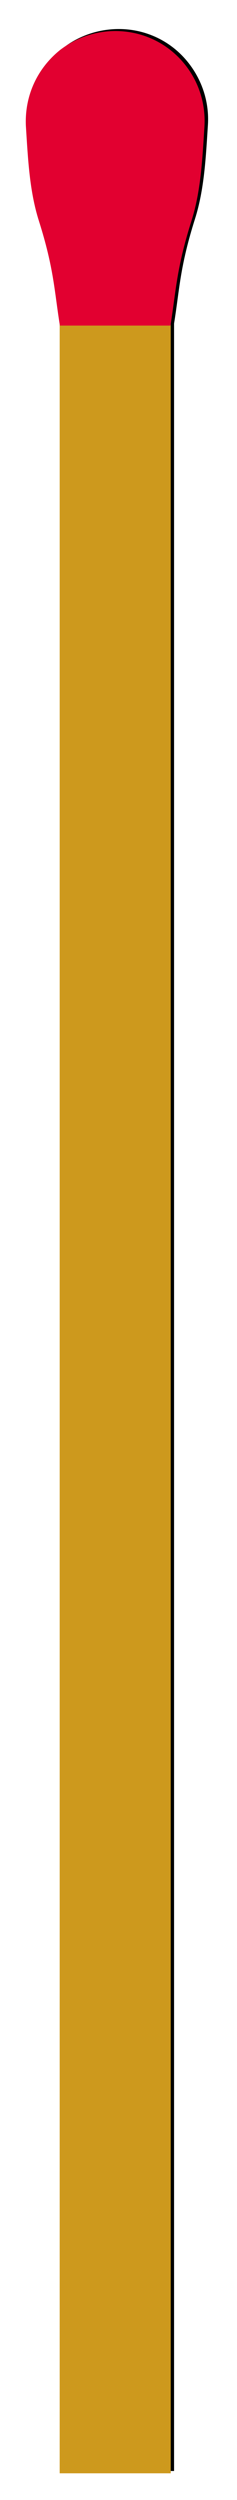 <?xml version="1.0" encoding="UTF-8" standalone="no"?>
<!-- Created with Inkscape (http://www.inkscape.org/) -->

<svg
   xmlns:dc="http://purl.org/dc/elements/1.1/"
   xmlns:cc="http://creativecommons.org/ns#"
   xmlns:rdf="http://www.w3.org/1999/02/22-rdf-syntax-ns#"
   xmlns:svg="http://www.w3.org/2000/svg"
   xmlns="http://www.w3.org/2000/svg"
   xmlns:sodipodi="http://sodipodi.sourceforge.net/DTD/sodipodi-0.dtd"
   xmlns:inkscape="http://www.inkscape.org/namespaces/inkscape"
   width="14.857"
   height="156.072"
   id="svg2"
   version="1.1"
   inkscape:version="0.48.5 r10040"
   sodipodi:docname="match-burned.svg">
  <defs
     id="defs4">
    <clipPath
       clipPathUnits="userSpaceOnUse"
       id="clipPath3805">
      <path
         style="fill:none;stroke:none"
         d="m -159.5,6 c -1.087,0.067 -2.176,0.436 -3.125,1.156 -1.507,1.214 -2.233,2.971 -2.156,4.75 0.134,2.104 0.228,4.097 0.812,5.938 0.957,3.014 0.962,4.37 1.312,6.531 l 0,134.062 6.938,0 0,-134.062 c 0.351,-2.161 0.356,-3.517 1.312,-6.531 0.585,-1.841 0.681,-3.845 0.812,-5.906 0.075,-1.305 -0.281,-2.637 -1.125,-3.75 C -155.887,6.647 -157.688,5.889 -159.5,6 z"
         id="path3807"
         inkscape:connector-curvature="0" />
    </clipPath>
    <filter
       color-interpolation-filters="sRGB"
       inkscape:collect="always"
       id="filter3799">
      <feGaussianBlur
         inkscape:collect="always"
         stdDeviation="0.409"
         id="feGaussianBlur3801" />
    </filter>
    <filter
       color-interpolation-filters="sRGB"
       inkscape:collect="always"
       id="filter3852"
       x="-0.161"
       width="1.323"
       y="-0.012"
       height="1.024">
      <feGaussianBlur
         inkscape:collect="always"
         stdDeviation="0.755"
         id="feGaussianBlur3854" />
    </filter>
  </defs>
  <sodipodi:namedview
     id="base"
     pagecolor="#ffffff"
     bordercolor="#666666"
     borderopacity="1.0"
     inkscape:pageopacity="0.0"
     inkscape:pageshadow="2"
     inkscape:zoom="1.979899"
     inkscape:cx="-51.019564"
     inkscape:cy="134.10625"
     inkscape:document-units="px"
     inkscape:current-layer="layer1"
     showgrid="false"
     fit-margin-top="0"
     fit-margin-left="0"
     fit-margin-right="0"
     fit-margin-bottom="0"
     inkscape:window-width="477"
     inkscape:window-height="1039"
     inkscape:window-x="768"
     inkscape:window-y="39"
     inkscape:window-maximized="0" />
  <g
     inkscape:label="Calque 1"
     inkscape:groupmode="layer"
     id="layer1"
     transform="translate(-492.848,-447.411)">
    <g
       transform="translate(289.924,30.514)"
       id="g3856">
      <path
         inkscape:connector-curvature="0"
         id="rect3821"
         transform="translate(291.429,412.719)"
         d="m -81.406,6 c -1.087,0.067 -2.176,0.436 -3.125,1.156 -1.507,1.214 -2.233,2.971 -2.156,4.75 0.134,2.104 0.259,4.097 0.844,5.938 0.922,2.903 0.966,4.284 1.281,6.312 l 0,134.281 6.969,0 0,-134.062 c 0.351,-2.161 0.356,-3.517 1.312,-6.531 0.585,-1.841 0.681,-3.845 0.812,-5.906 0.075,-1.305 -0.312,-2.637 -1.156,-3.75 C -77.794,6.647 -79.595,5.889 -81.406,6 z"
         style="fill:#000000;fill-opacity:1;stroke:none;filter:url(#filter3852)" />
      <g
         transform="matrix(1.476,0,0,1.476,2652.676,-1057.151)"
         id="g3813">
        <rect
           ry="0"
           rx="1.896"
           y="1011.794"
           x="-1657.189"
           height="91.493"
           width="4.716"
           id="rect3815"
           style="fill:#cd991d;fill-opacity:1;stroke:none" />
        <path
           id="path3817"
           style="fill:#e20030;fill-opacity:1;stroke:none"
           d="m -1657.18,1012.448 c -0.238,-1.464 -0.245,-2.392 -0.894,-4.435 -0.396,-1.247 -0.461,-2.595 -0.551,-4.02 -0.052,-1.205 0.434,-2.381 1.455,-3.203 1.714,-1.302 4.095,-0.975 5.362,0.695 0.572,0.754 0.819,1.653 0.768,2.537 -0.089,1.397 -0.154,2.744 -0.55,3.991 -0.648,2.042 -0.656,2.97 -0.894,4.435 z"
           inkscape:connector-curvature="0"
           sodipodi:nodetypes="csccccscc" />
      </g>
    </g>
  </g>
</svg>
